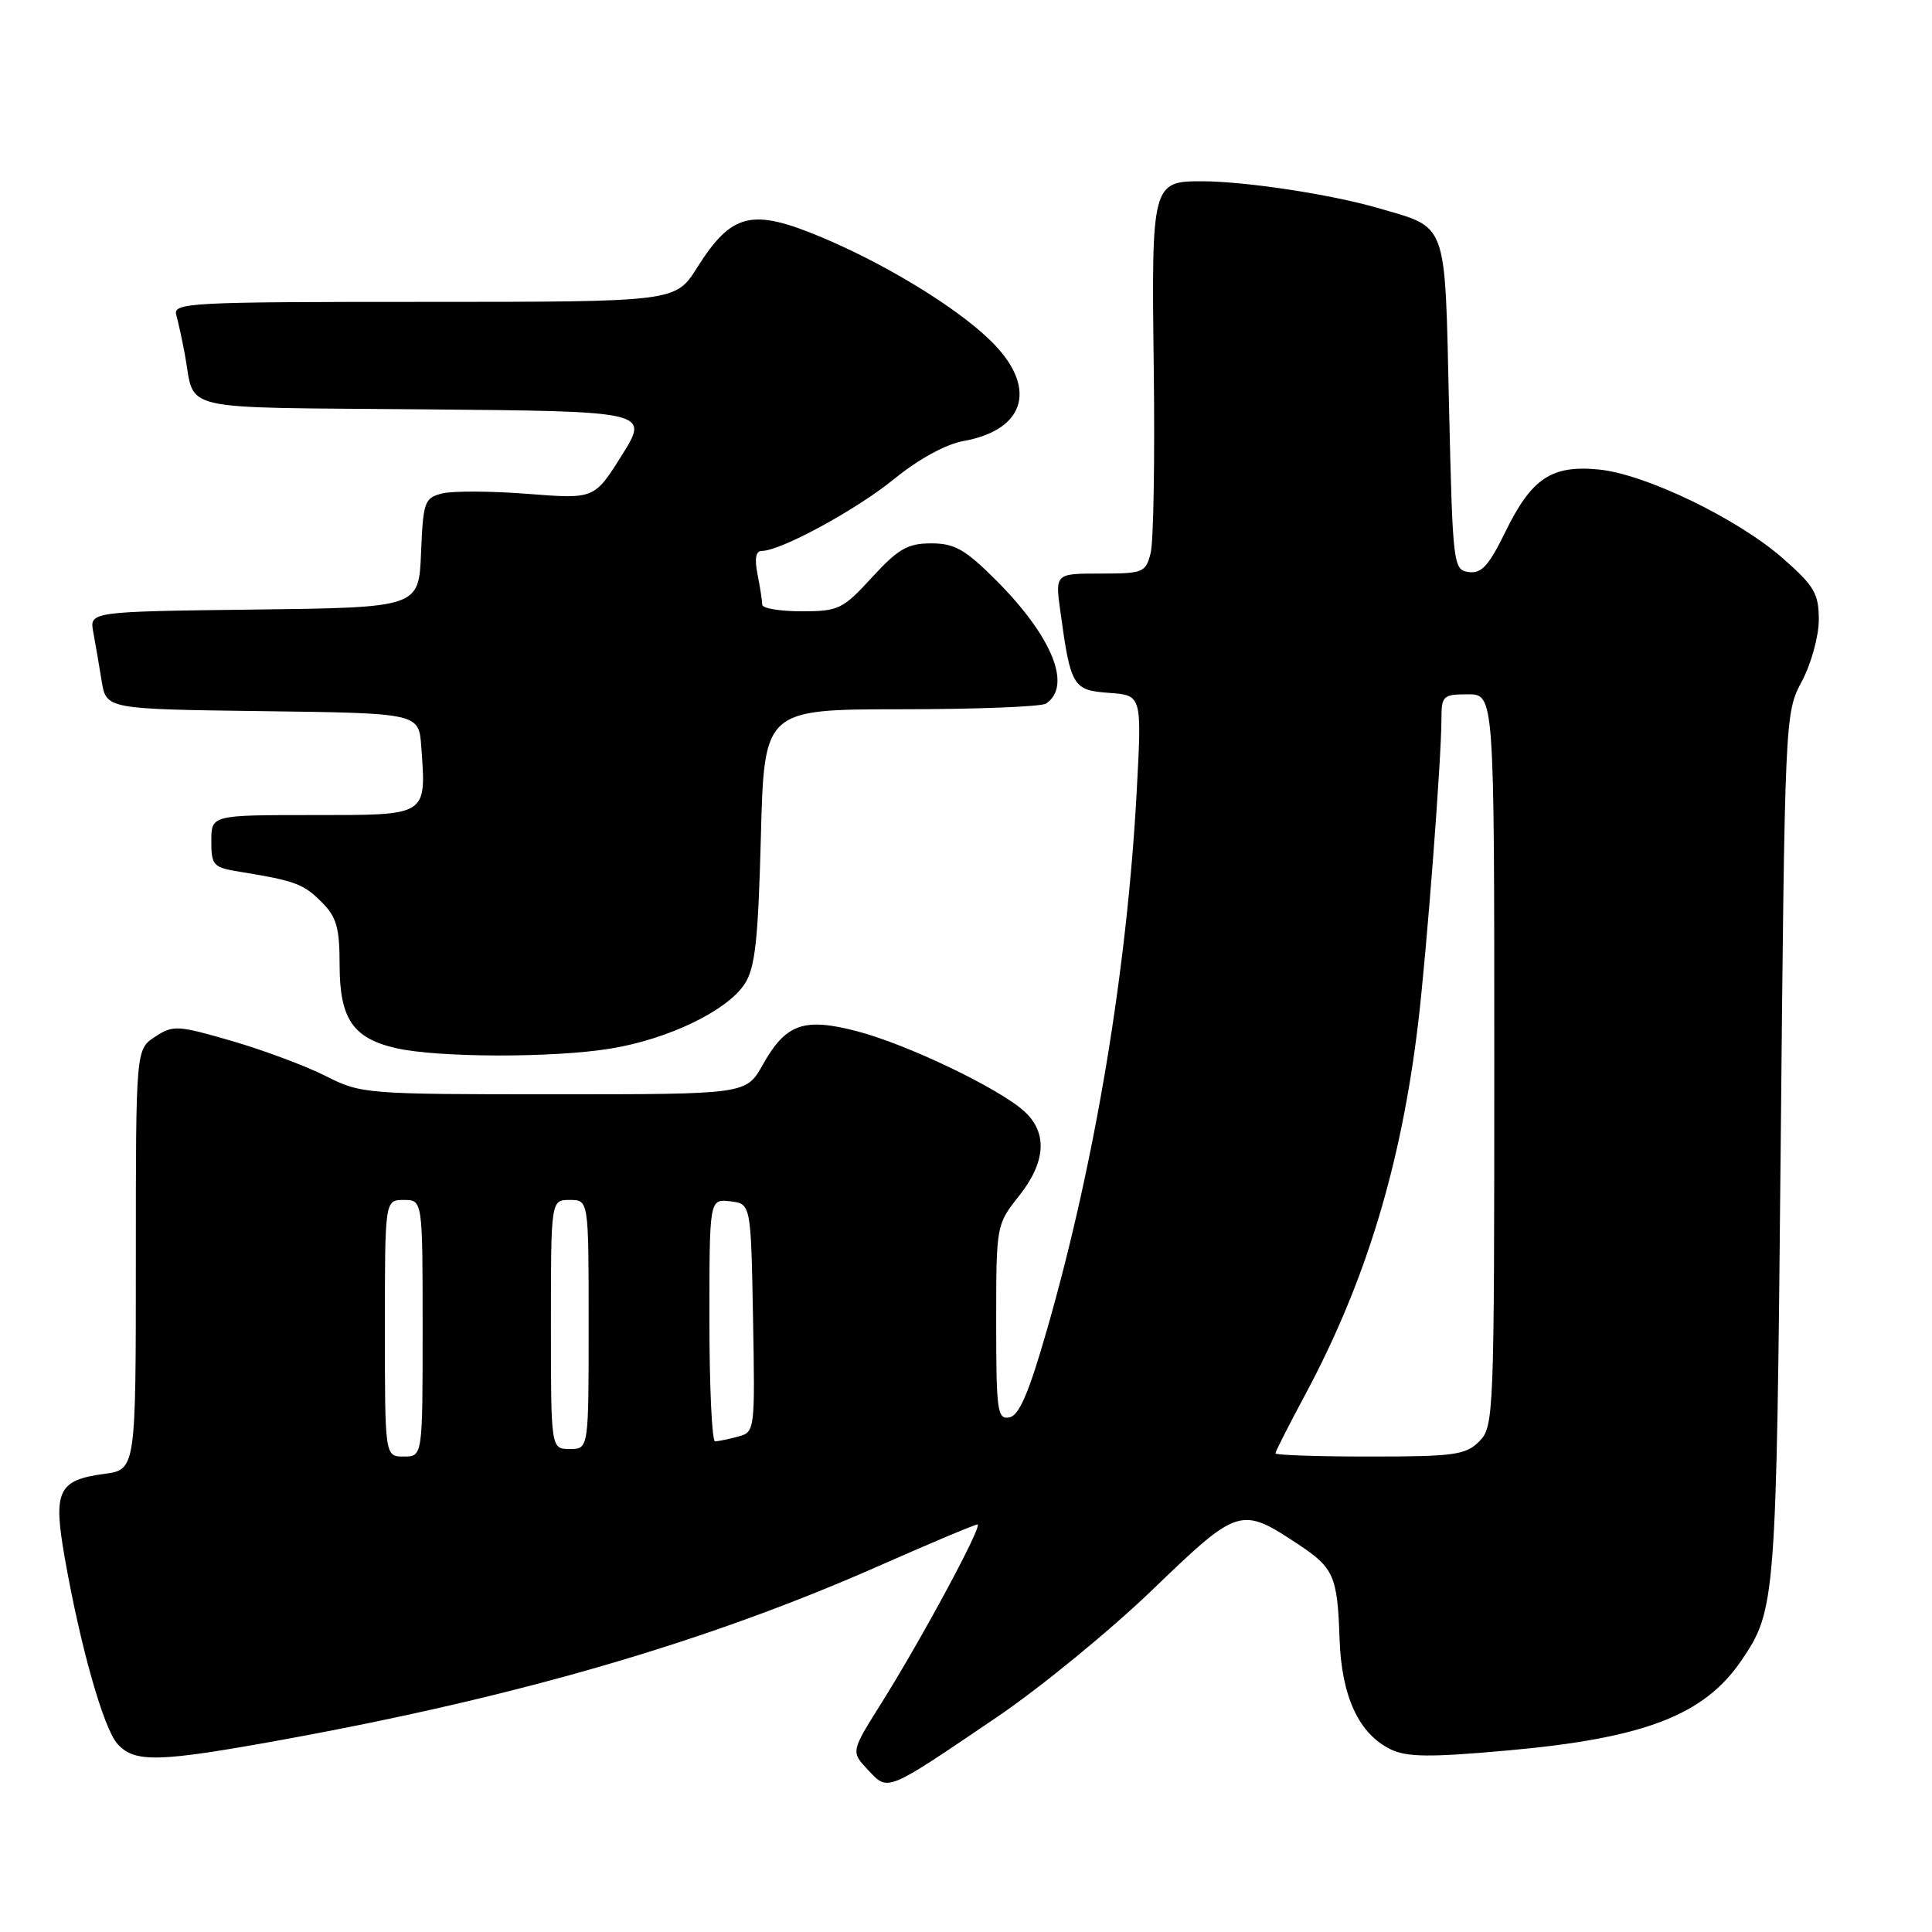 <?xml version="1.0" encoding="UTF-8" standalone="no"?>
<!DOCTYPE svg PUBLIC "-//W3C//DTD SVG 1.1//EN" "http://www.w3.org/Graphics/SVG/1.1/DTD/svg11.dtd" >
<svg xmlns="http://www.w3.org/2000/svg" xmlns:xlink="http://www.w3.org/1999/xlink" version="1.1" viewBox="0 0 256 256">
 <g >
 <path fill="currentColor"
d=" M 131.99 227.60 C 137.76 223.70 147.09 216.06 152.72 210.64 C 164.11 199.67 164.40 199.59 172.01 204.62 C 176.75 207.76 177.22 208.83 177.50 217.17 C 177.75 224.78 180.06 229.76 184.28 231.80 C 186.44 232.84 189.48 232.87 199.73 231.95 C 217.87 230.33 225.80 227.28 230.74 220.03 C 235.30 213.32 235.38 212.29 235.95 152.00 C 236.50 94.79 236.51 94.48 238.75 90.29 C 239.99 87.96 241.00 84.31 241.00 82.12 C 241.00 78.66 240.41 77.65 236.28 74.02 C 230.27 68.73 218.00 62.80 211.82 62.21 C 205.57 61.61 202.94 63.37 199.45 70.51 C 197.27 74.97 196.29 76.04 194.61 75.80 C 192.56 75.51 192.49 74.93 192.00 53.67 C 191.43 28.90 191.94 30.29 182.50 27.54 C 176.35 25.76 165.14 24.05 159.37 24.02 C 152.65 23.99 152.56 24.31 152.88 48.85 C 153.03 60.77 152.85 71.75 152.47 73.26 C 151.82 75.87 151.49 76.00 145.80 76.00 C 139.81 76.00 139.81 76.00 140.51 81.06 C 141.87 90.99 142.16 91.47 146.97 91.81 C 151.30 92.13 151.30 92.13 150.63 104.68 C 149.36 128.41 145.14 153.81 138.79 175.99 C 136.35 184.52 135.05 187.57 133.75 187.81 C 132.16 188.12 132.00 186.99 132.00 175.21 C 132.00 162.34 132.02 162.26 135.00 158.50 C 138.58 154.00 138.84 150.12 135.75 147.28 C 132.44 144.24 120.22 138.38 113.58 136.65 C 106.50 134.80 104.13 135.64 101.06 141.10 C 98.87 145.00 98.87 145.00 73.40 145.00 C 48.45 145.00 47.84 144.95 43.16 142.58 C 40.54 141.25 34.94 139.16 30.74 137.94 C 23.51 135.84 22.94 135.81 20.54 137.38 C 18.00 139.05 18.00 139.05 18.00 166.89 C 18.00 194.74 18.00 194.74 13.79 195.30 C 7.71 196.12 7.03 197.54 8.55 206.25 C 10.61 218.05 13.71 229.03 15.57 231.08 C 17.86 233.61 20.99 233.52 37.68 230.48 C 68.99 224.76 93.88 217.49 116.69 207.39 C 123.40 204.43 129.17 202.00 129.52 202.00 C 130.30 202.00 122.16 217.12 116.71 225.80 C 112.75 232.11 112.75 232.11 115.01 234.52 C 117.72 237.39 117.26 237.58 131.99 227.60 Z  M 80.86 138.95 C 88.51 137.71 96.33 133.95 98.67 130.38 C 100.06 128.27 100.46 124.60 100.82 110.89 C 101.26 94.00 101.26 94.00 119.38 93.98 C 129.35 93.98 138.00 93.64 138.60 93.23 C 142.10 90.90 139.43 84.34 131.96 76.86 C 127.89 72.79 126.49 72.00 123.39 72.00 C 120.27 72.00 119.02 72.72 115.55 76.50 C 111.67 80.73 111.11 81.00 106.21 81.00 C 103.34 81.00 101.00 80.61 101.00 80.12 C 101.00 79.64 100.72 77.84 100.38 76.12 C 99.96 74.03 100.14 73.00 100.94 73.00 C 103.45 73.00 113.48 67.55 118.53 63.43 C 121.72 60.83 125.34 58.85 127.66 58.44 C 136.10 56.92 137.55 51.11 131.02 44.91 C 126.43 40.54 117.34 35.01 108.92 31.46 C 99.60 27.55 96.96 28.19 92.36 35.48 C 89.50 40.00 89.50 40.00 56.18 40.00 C 24.93 40.00 22.90 40.11 23.36 41.75 C 23.63 42.71 24.14 45.08 24.50 47.00 C 25.92 54.65 22.83 53.94 56.08 54.24 C 86.04 54.50 86.04 54.50 82.40 60.32 C 78.76 66.13 78.76 66.13 69.94 65.44 C 65.09 65.06 59.99 65.04 58.61 65.38 C 56.24 65.98 56.07 66.46 55.79 73.26 C 55.50 80.50 55.50 80.50 33.67 80.77 C 11.85 81.04 11.85 81.04 12.36 83.77 C 12.64 85.27 13.14 88.18 13.47 90.23 C 14.08 93.96 14.08 93.96 34.79 94.23 C 55.50 94.50 55.50 94.50 55.82 98.92 C 56.48 108.20 56.79 108.00 41.48 108.00 C 28.00 108.00 28.00 108.00 28.00 111.45 C 28.00 114.67 28.26 114.95 31.75 115.51 C 39.05 116.69 40.20 117.11 42.59 119.50 C 44.60 121.50 45.00 122.90 45.00 127.84 C 45.00 135.00 46.76 137.58 52.50 138.89 C 58.06 140.15 73.24 140.19 80.86 138.95 Z  M 51.00 176.00 C 51.00 159.00 51.00 159.00 53.50 159.00 C 56.00 159.00 56.00 159.00 56.00 176.00 C 56.00 193.00 56.00 193.00 53.50 193.00 C 51.00 193.00 51.00 193.00 51.00 176.00 Z  M 169.00 192.58 C 169.00 192.34 170.77 188.86 172.93 184.83 C 180.98 169.83 185.68 154.34 187.92 135.50 C 189.06 125.90 190.99 100.65 191.00 95.25 C 191.00 92.20 191.22 92.00 194.50 92.00 C 198.00 92.00 198.00 92.00 198.00 140.50 C 198.00 187.67 197.95 189.05 196.00 191.00 C 194.21 192.79 192.67 193.00 181.50 193.00 C 174.62 193.00 169.00 192.81 169.00 192.58 Z  M 73.00 175.50 C 73.00 159.00 73.00 159.00 75.50 159.00 C 78.00 159.00 78.00 159.00 78.00 175.50 C 78.00 192.00 78.00 192.00 75.50 192.00 C 73.00 192.00 73.00 192.00 73.00 175.50 Z  M 94.00 174.93 C 94.00 158.87 94.00 158.87 96.75 159.18 C 99.50 159.50 99.50 159.50 99.78 174.63 C 100.05 189.62 100.03 189.76 97.78 190.36 C 96.52 190.70 95.16 190.98 94.75 190.99 C 94.34 190.99 94.00 183.77 94.00 174.93 Z "/>
</g>
</svg>